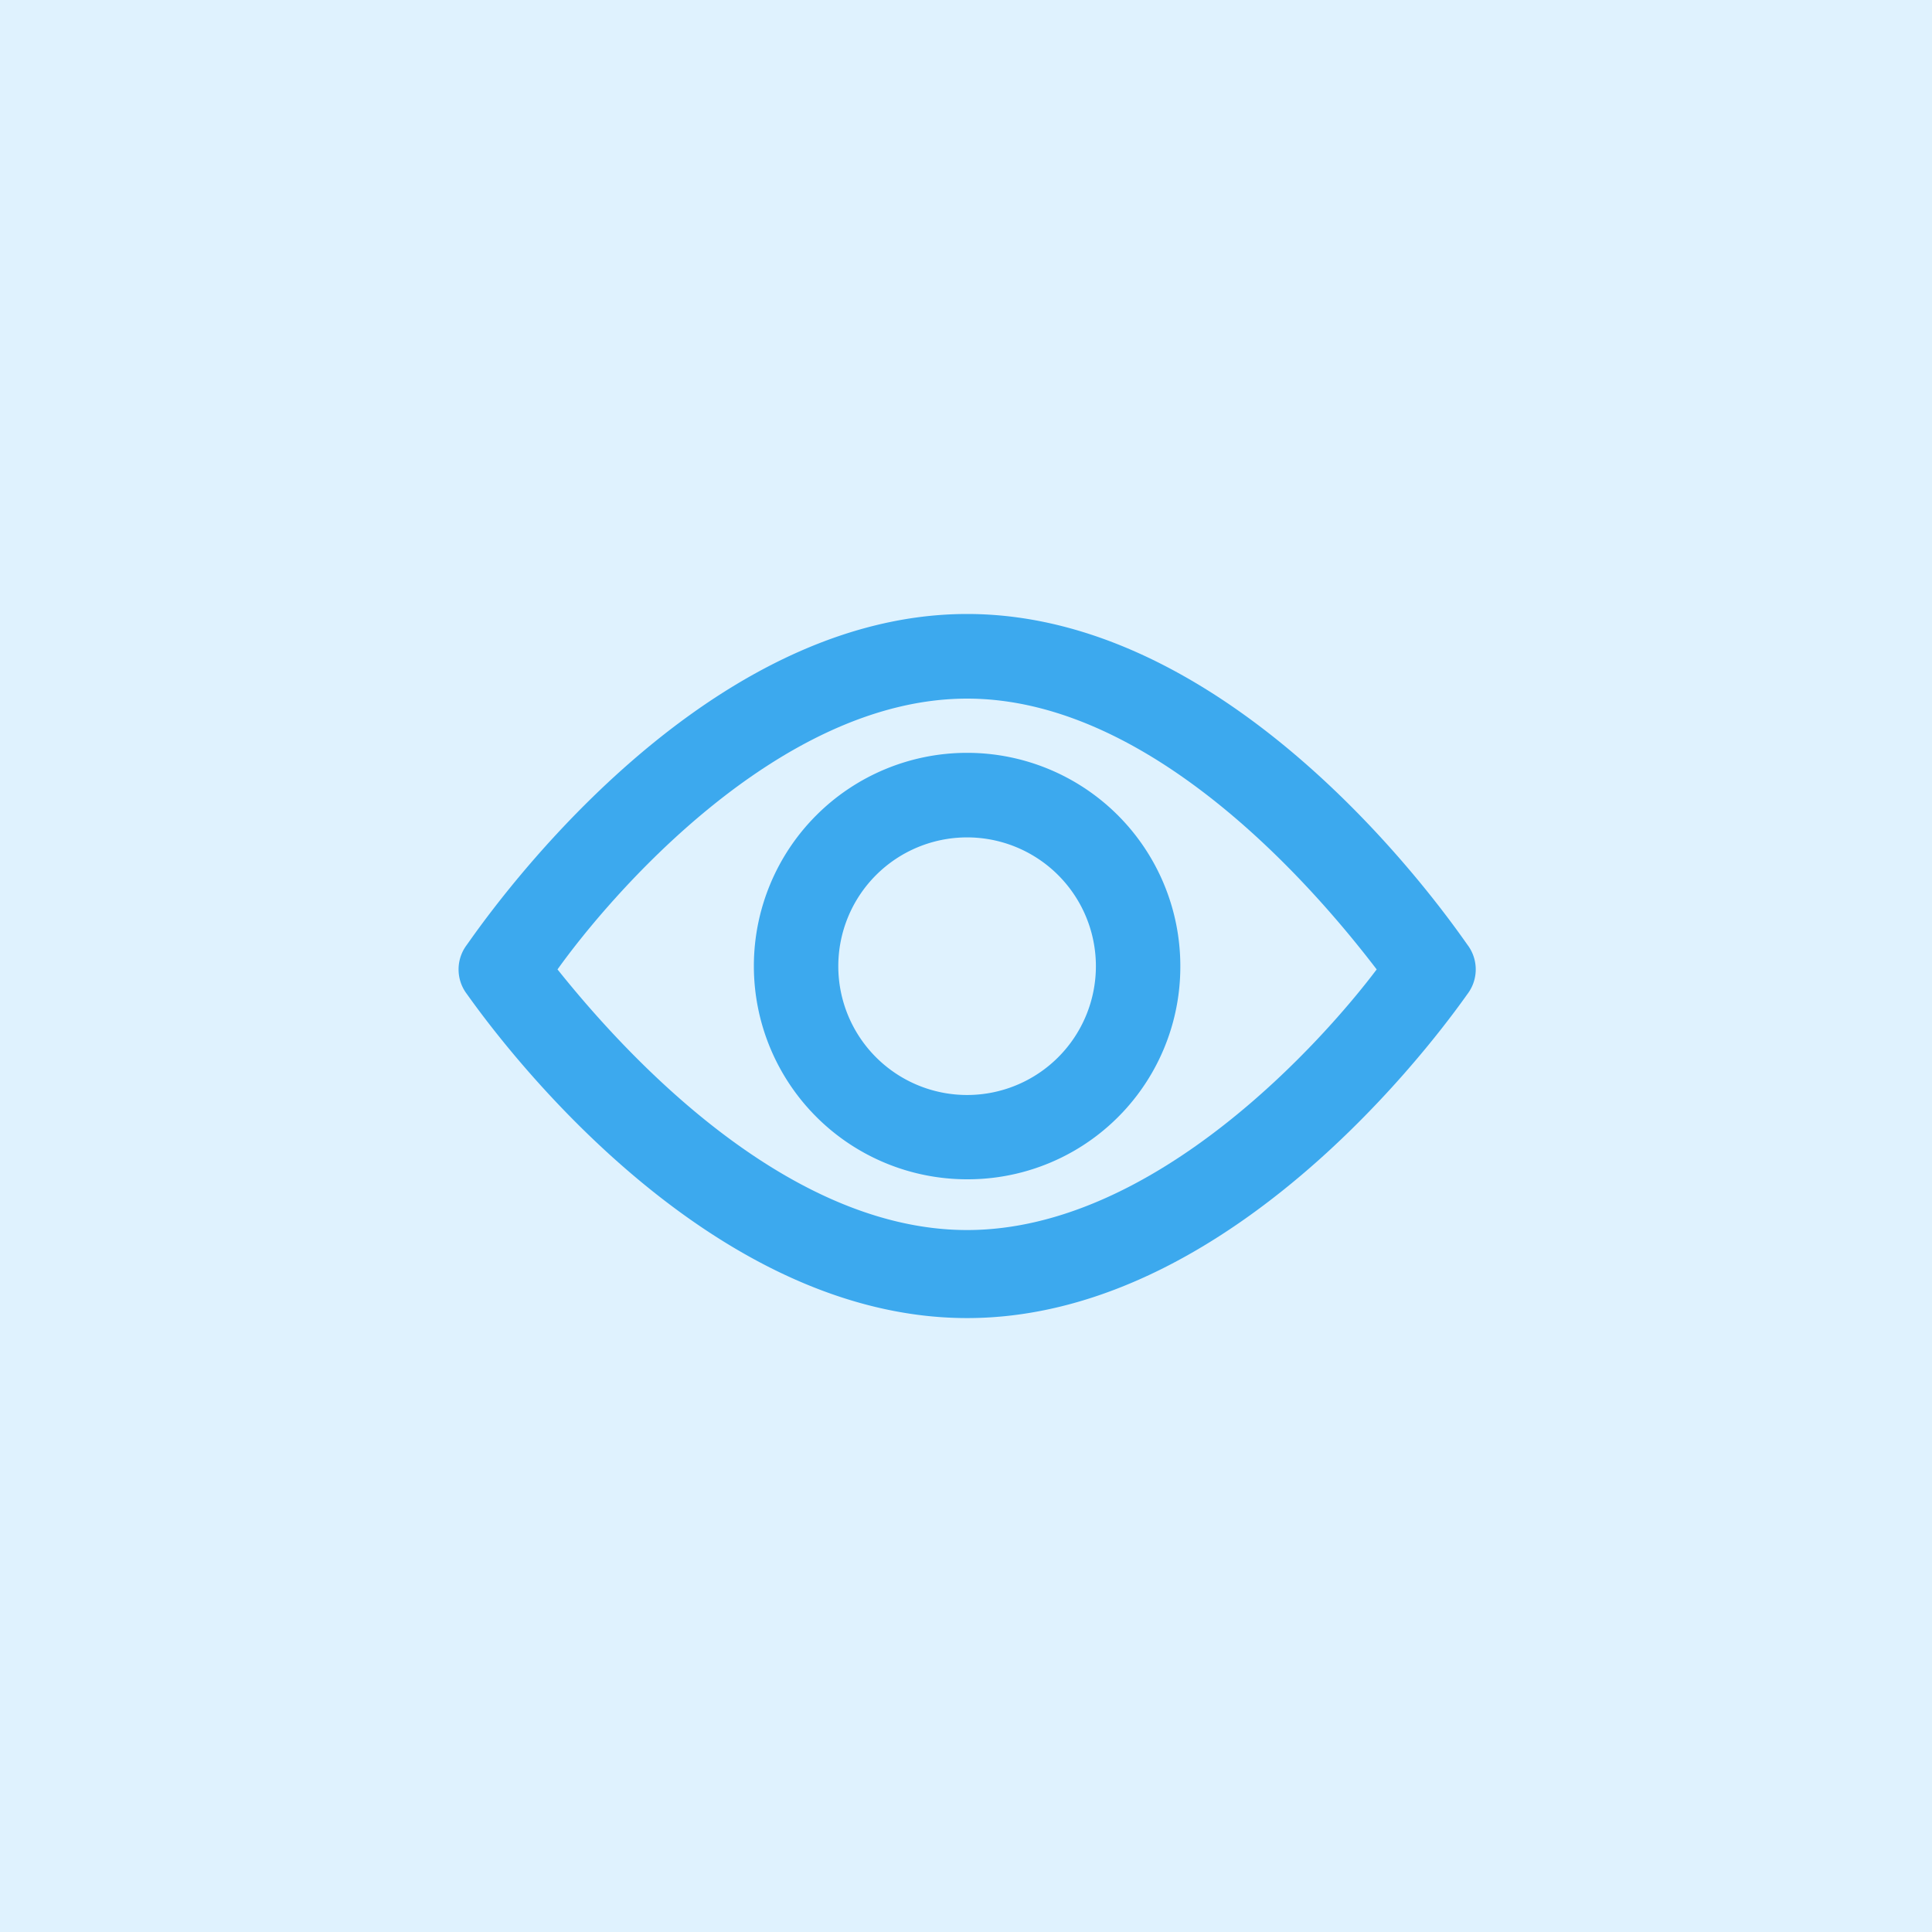 <svg xmlns="http://www.w3.org/2000/svg" width="30" height="30" viewBox="0 0 30 30">
  <g id="view" transform="translate(19728.586 1263.893)">
    <rect id="Rectangle_21719" data-name="Rectangle 21719" width="30" height="30" transform="translate(-19728.586 -1263.893)" fill="#dff2fe"/>
    <g id="visible" transform="translate(-19722.441 -1257.959)">
      <g id="Group_8090" data-name="Group 8090" transform="translate(0.975 3.6)">
        <path id="Path_44427" data-name="Path 44427" d="M8.873,14.533c-4.31,0-7.622-4.836-7.779-5.046a.631.631,0,0,1,0-.736C1.251,8.541,4.562,3.6,8.873,3.6s7.622,4.941,7.779,5.151a.632.632,0,0,1,0,.736C16.494,9.7,13.183,14.533,8.873,14.533ZM2.512,9.119c.841,1.051,3.417,4.047,6.36,4.047s5.572-3,6.36-4.047c-.841-1.1-3.417-4.205-6.36-4.205S3.3,8.015,2.512,9.119Z" transform="translate(-0.975 -3.6)" fill="#3ca9ee"/>
      </g>
      <g id="Group_8091" data-name="Group 8091" transform="translate(5.561 5.755)">
        <path id="Path_44428" data-name="Path 44428" d="M13.011,14.323a3.311,3.311,0,1,1,3.311-3.311,3.3,3.3,0,0,1-3.311,3.311Zm0-5.309a2,2,0,1,0,2,2,2,2,0,0,0-2-2Z" transform="translate(-9.7 -7.7)" fill="#3ca9ee"/>
      </g>
    </g>
  </g>
</svg>

